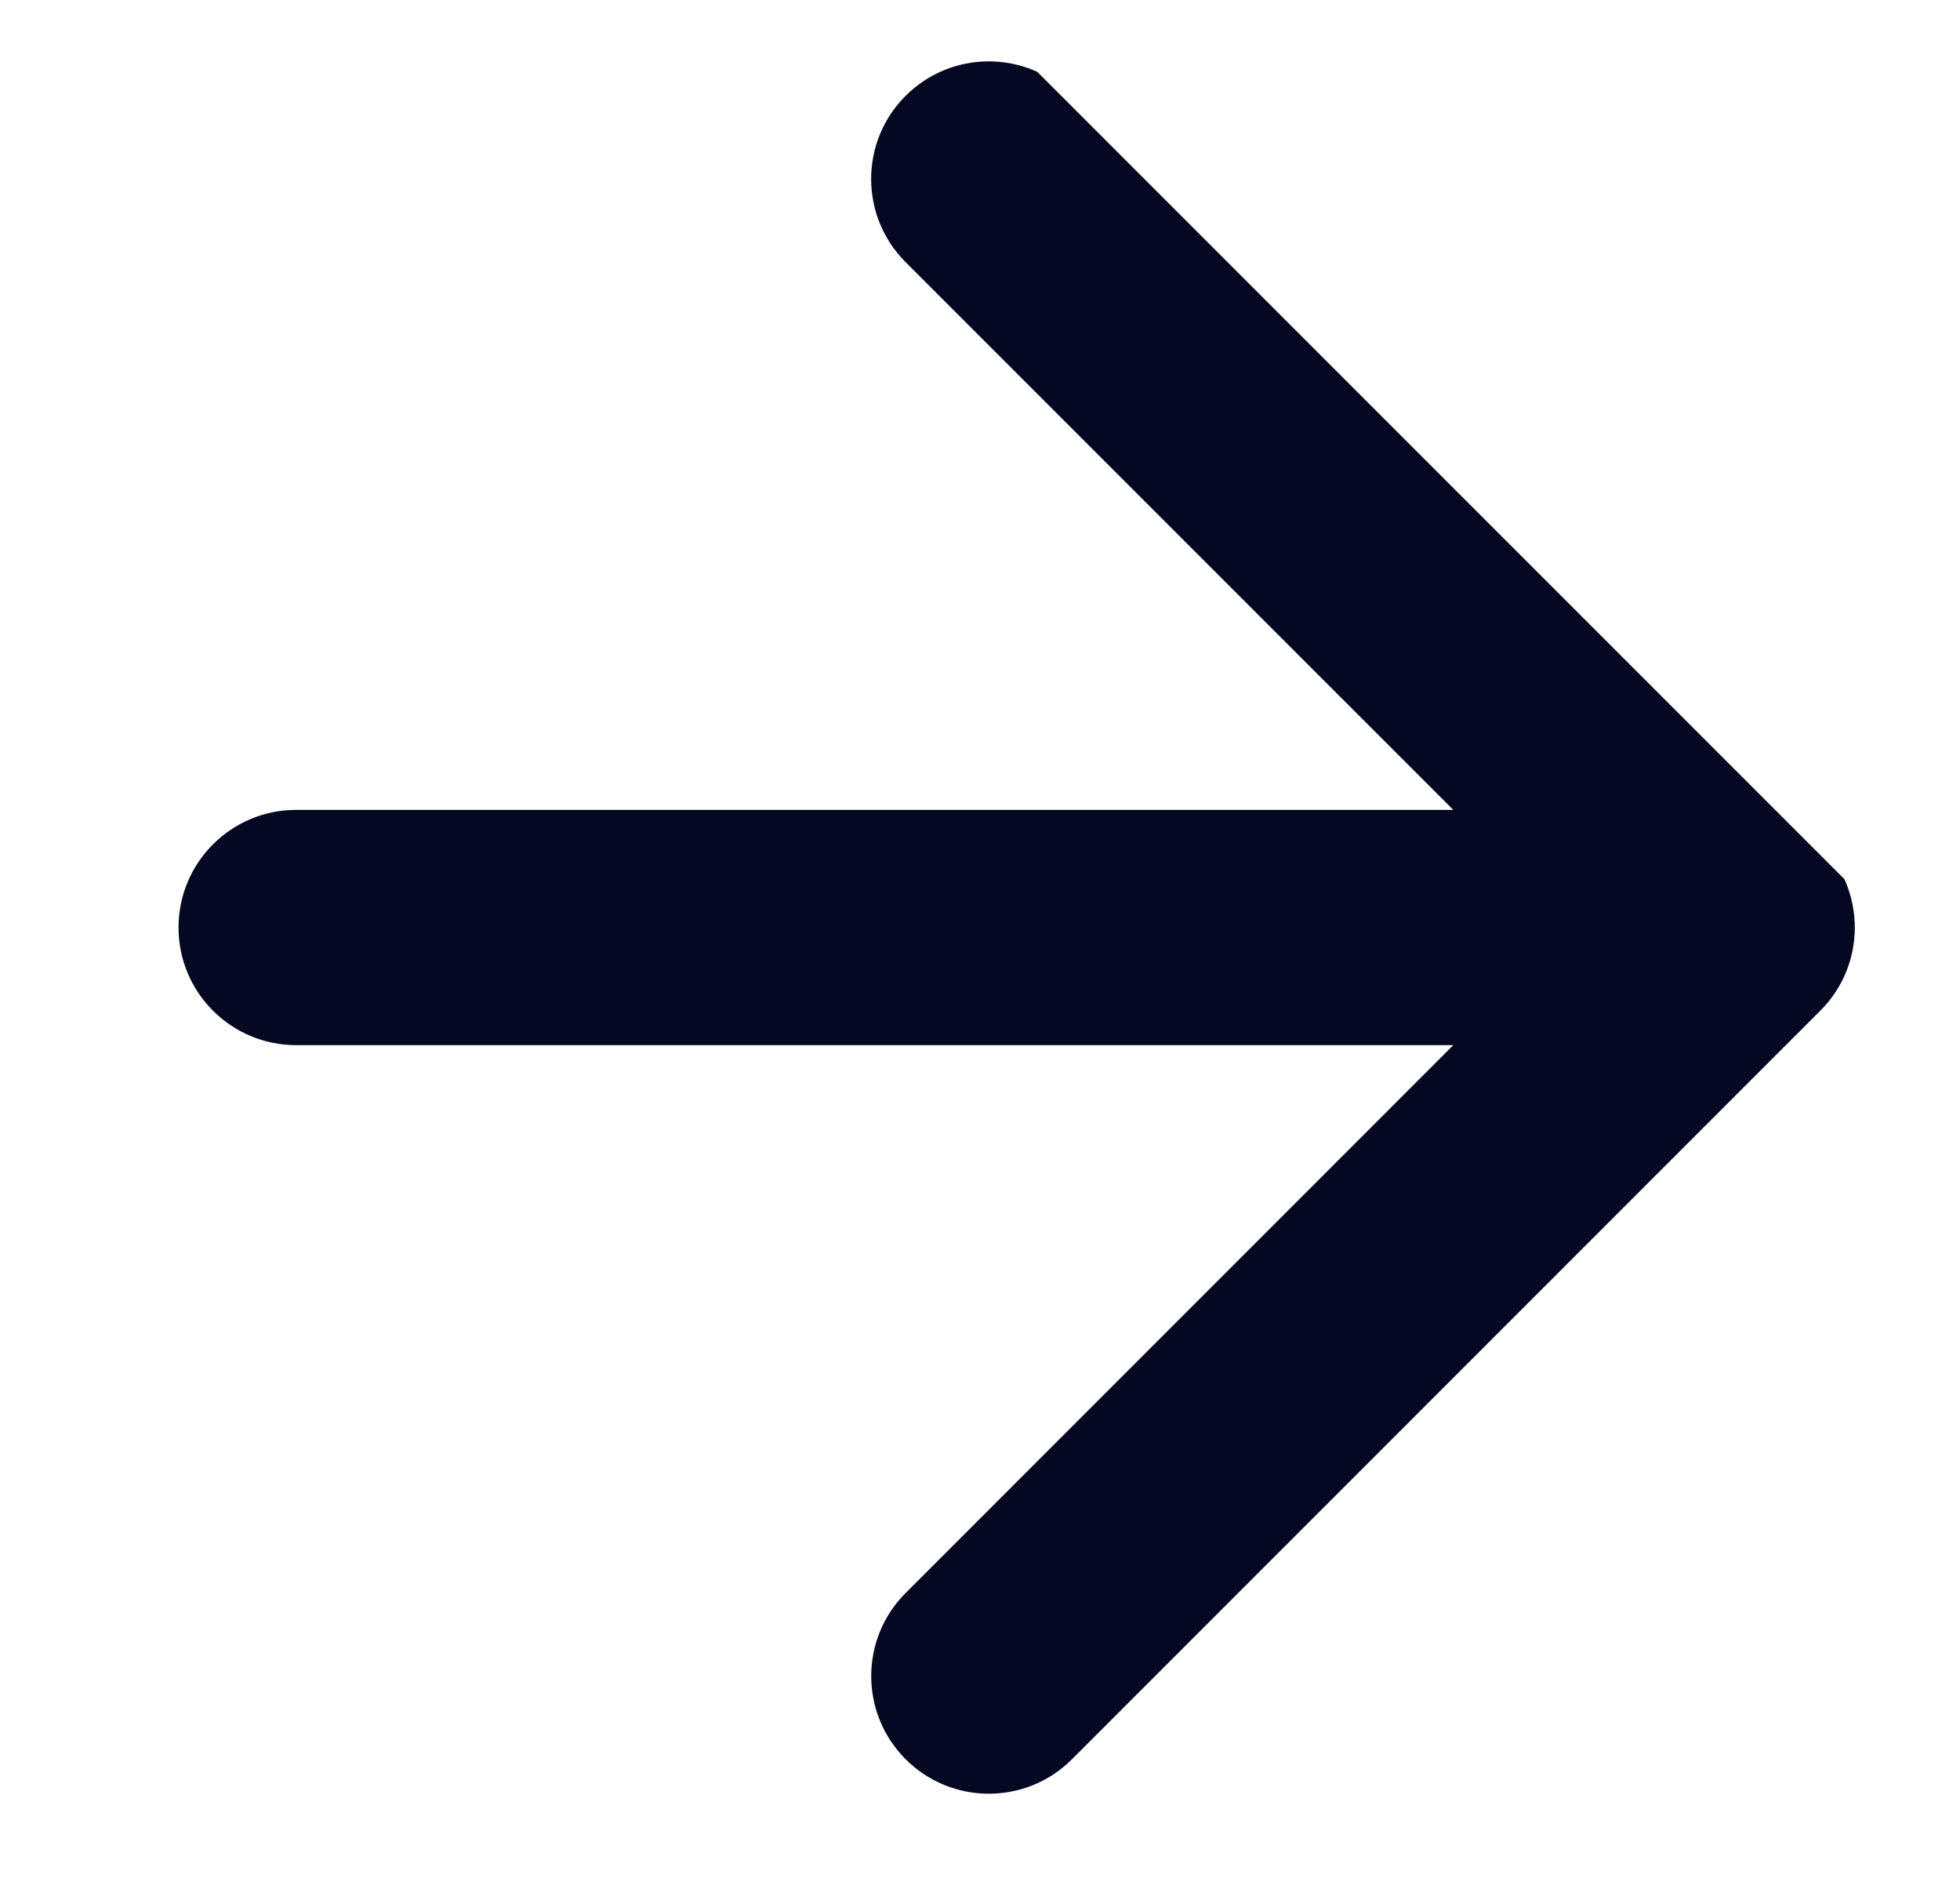 <svg width="25" height="24" viewBox="0 0 25 24" fill="none" xmlns="http://www.w3.org/2000/svg">
<g clip-path="url(#clip0_0_1126)">
<path d="M3.777 10.328C2.949 10.328 2.277 11 2.277 11.828C2.277 12.657 2.949 13.328 3.777 13.328L3.777 10.328ZM23.219 12.888C23.805 12.303 23.804 11.353 23.219 10.767L13.672 1.222C13.086 0.636 12.137 0.636 11.551 1.222C10.965 1.807 10.965 2.757 11.551 3.343L20.037 11.828L11.552 20.314C10.966 20.899 10.966 21.849 11.552 22.435C12.138 23.021 13.088 23.02 13.673 22.435L23.219 12.888ZM3.777 13.328C5.384 13.328 9.176 13.328 12.968 13.328C16.76 13.328 20.552 13.328 22.158 13.328L22.158 10.328C20.552 10.328 16.76 10.328 12.968 10.328C9.176 10.328 5.383 10.328 3.777 10.328L3.777 13.328Z" fill="#040821"/>
</g>
<defs>
<clipPath id="clip0_0_1126">
<rect width="16.464" height="16.713" fill="white" transform="translate(0.855 11.824) rotate(-45)"/>
</clipPath>
</defs>
</svg>
